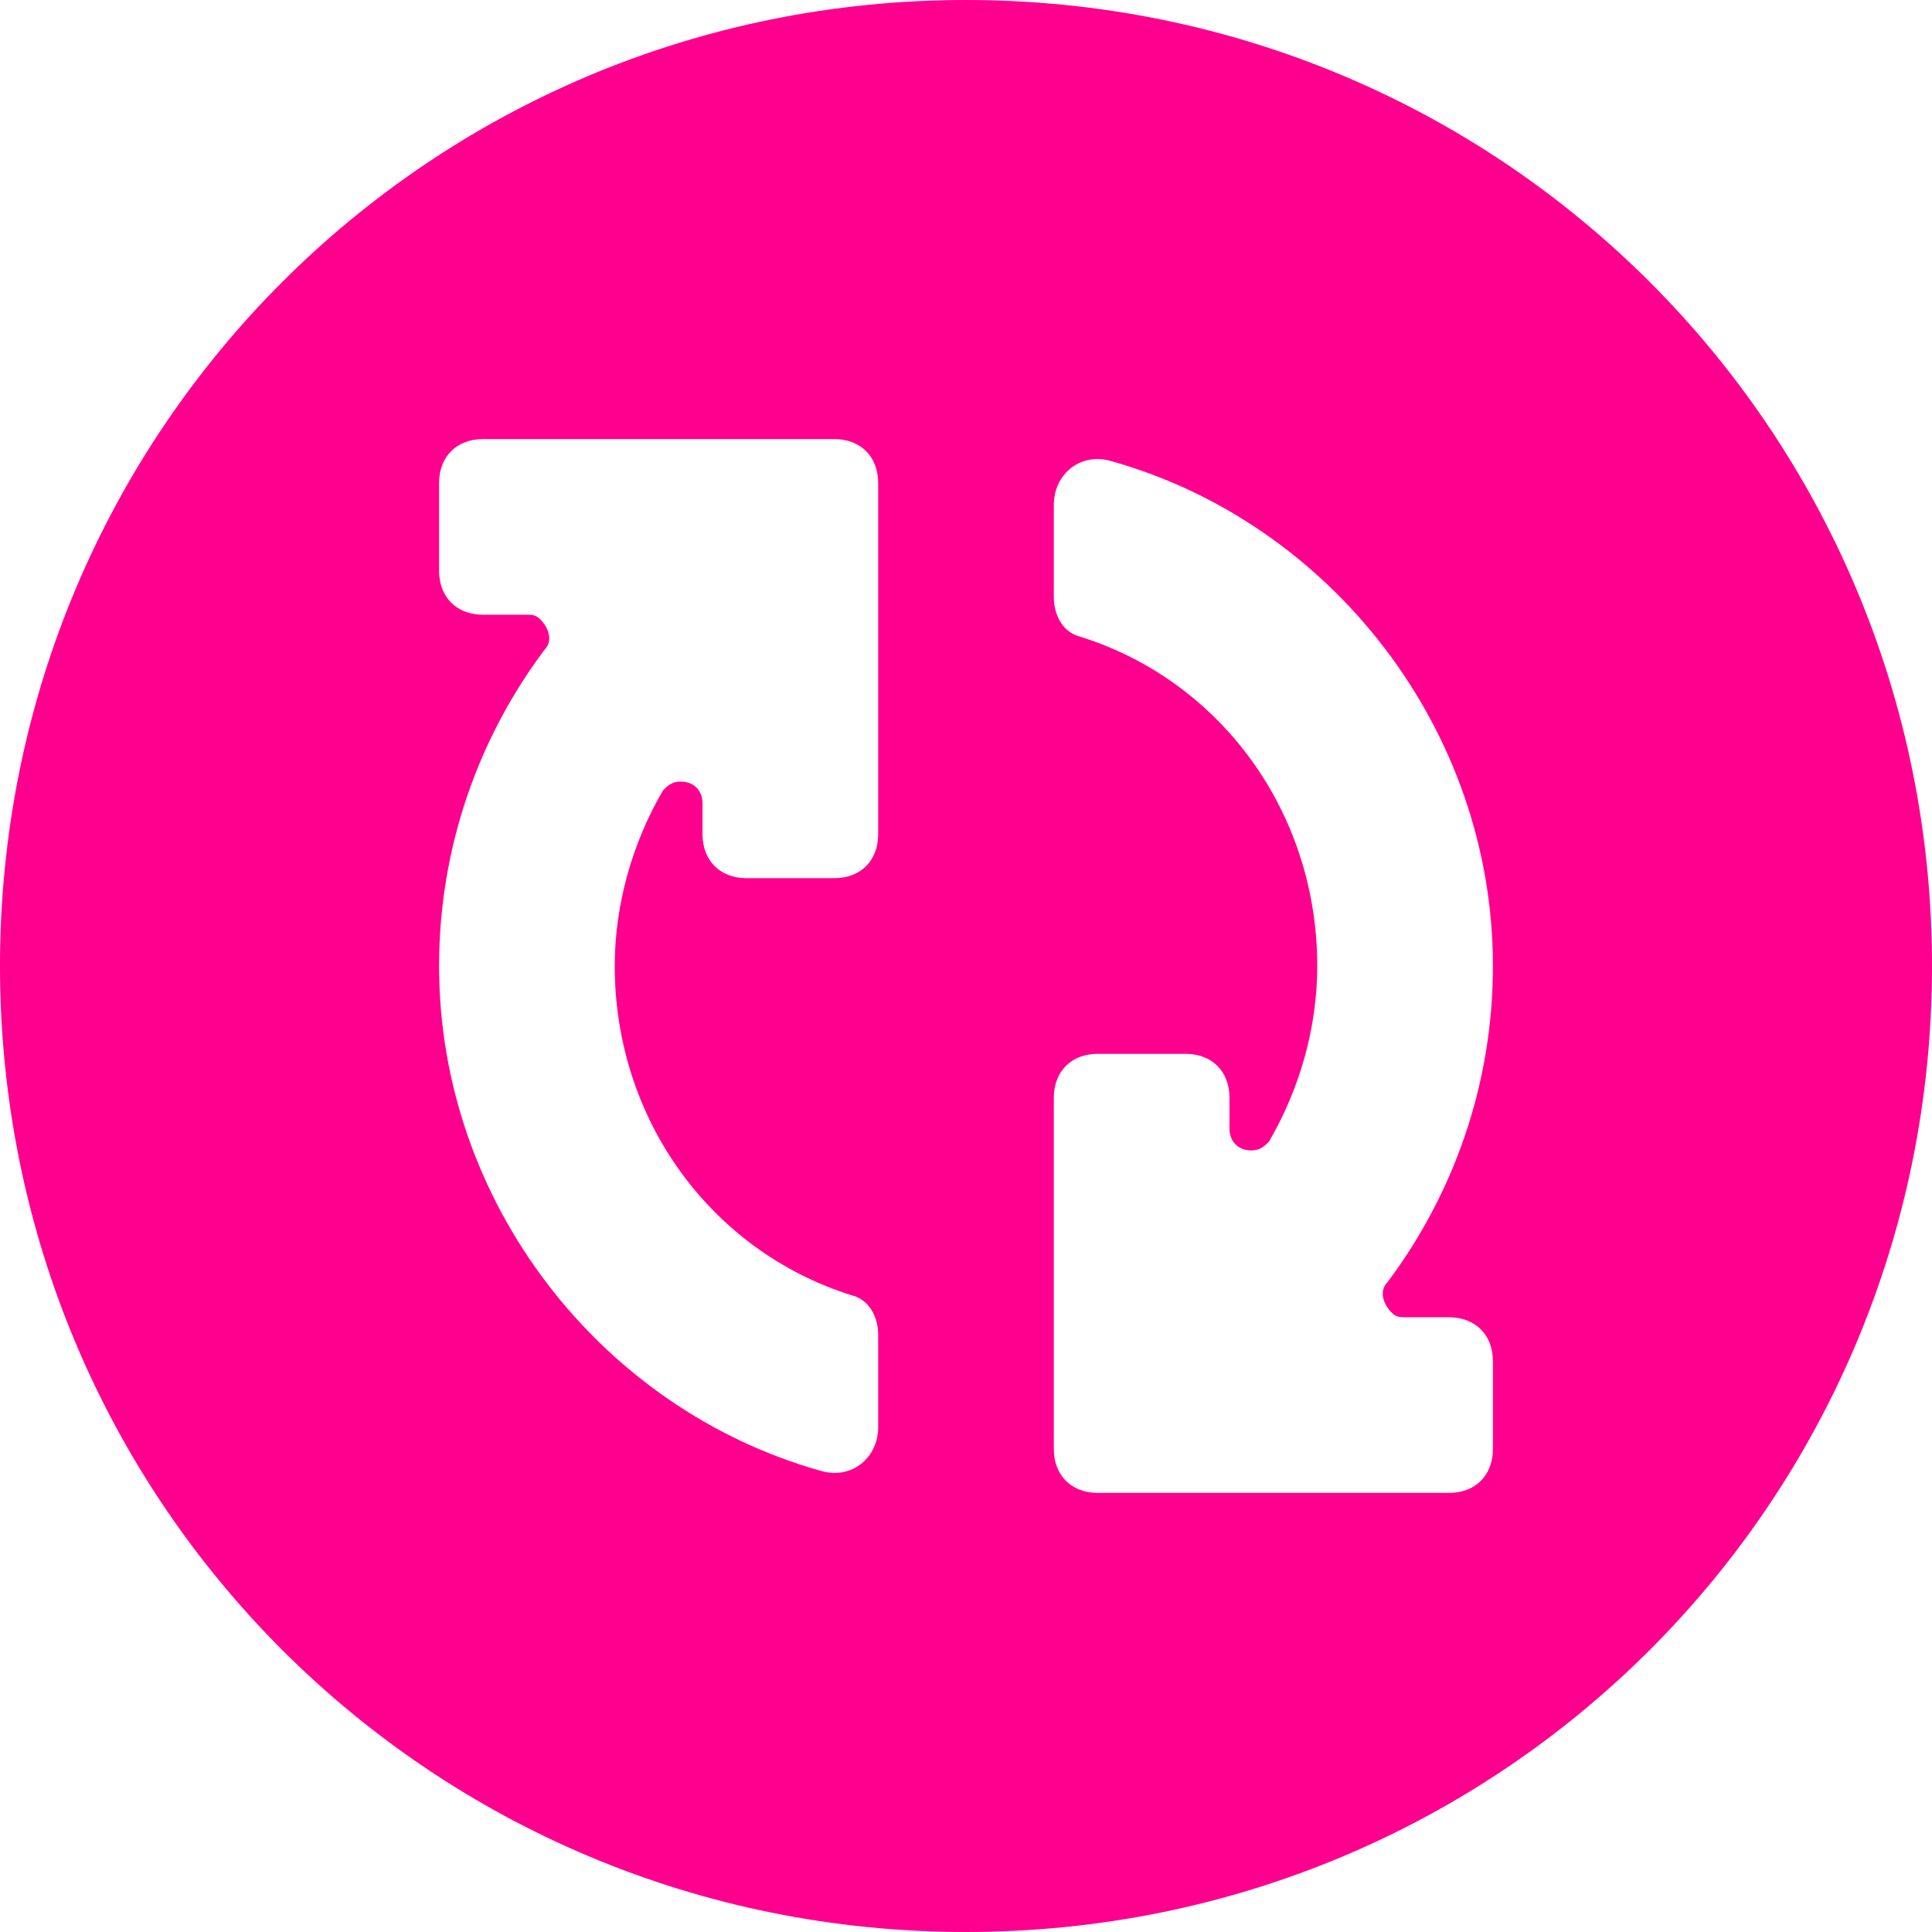 <svg width="48" height="48" viewBox="0 0 48 48" fill="none" xmlns="http://www.w3.org/2000/svg">
<path d="M24 0C10.691 0 0 10.691 0 24C0 37.309 10.691 48 24 48C37.309 48 48 37.309 48 24C48 10.691 37.309 0 24 0ZM21.818 20.727C21.818 21.382 21.382 21.818 20.727 21.818H18.546C17.891 21.818 17.454 21.382 17.454 20.727V19.964C17.454 19.636 17.236 19.418 16.909 19.418C16.691 19.418 16.582 19.527 16.473 19.636C15.709 20.945 15.273 22.473 15.273 24C15.273 27.818 17.673 31.091 21.164 32.182C21.6 32.291 21.818 32.727 21.818 33.164V35.455C21.818 36.218 21.164 36.764 20.4 36.545C14.945 35.018 10.909 29.891 10.909 24C10.909 21.055 11.891 18.327 13.527 16.145C13.745 15.927 13.636 15.6 13.418 15.382C13.309 15.273 13.2 15.273 13.091 15.273H12C11.345 15.273 10.909 14.836 10.909 14.182V12C10.909 11.345 11.345 10.909 12 10.909H20.727C21.382 10.909 21.818 11.345 21.818 12V20.727ZM34.473 31.855C34.255 32.073 34.364 32.4 34.582 32.618C34.691 32.727 34.8 32.727 34.909 32.727H36C36.654 32.727 37.091 33.164 37.091 33.818V36C37.091 36.654 36.654 37.091 36 37.091H27.273C26.618 37.091 26.182 36.654 26.182 36V27.273C26.182 26.618 26.618 26.182 27.273 26.182H29.454C30.109 26.182 30.546 26.618 30.546 27.273V28.036C30.546 28.364 30.764 28.582 31.091 28.582C31.309 28.582 31.418 28.473 31.527 28.364C32.291 27.055 32.727 25.527 32.727 24C32.727 20.182 30.327 16.909 26.836 15.818C26.4 15.709 26.182 15.273 26.182 14.836V12.546C26.182 11.782 26.836 11.236 27.6 11.454C33.054 12.982 37.091 18.109 37.091 24C37.091 26.945 36.109 29.673 34.473 31.855Z" fill="#FF008E"/>
</svg>

